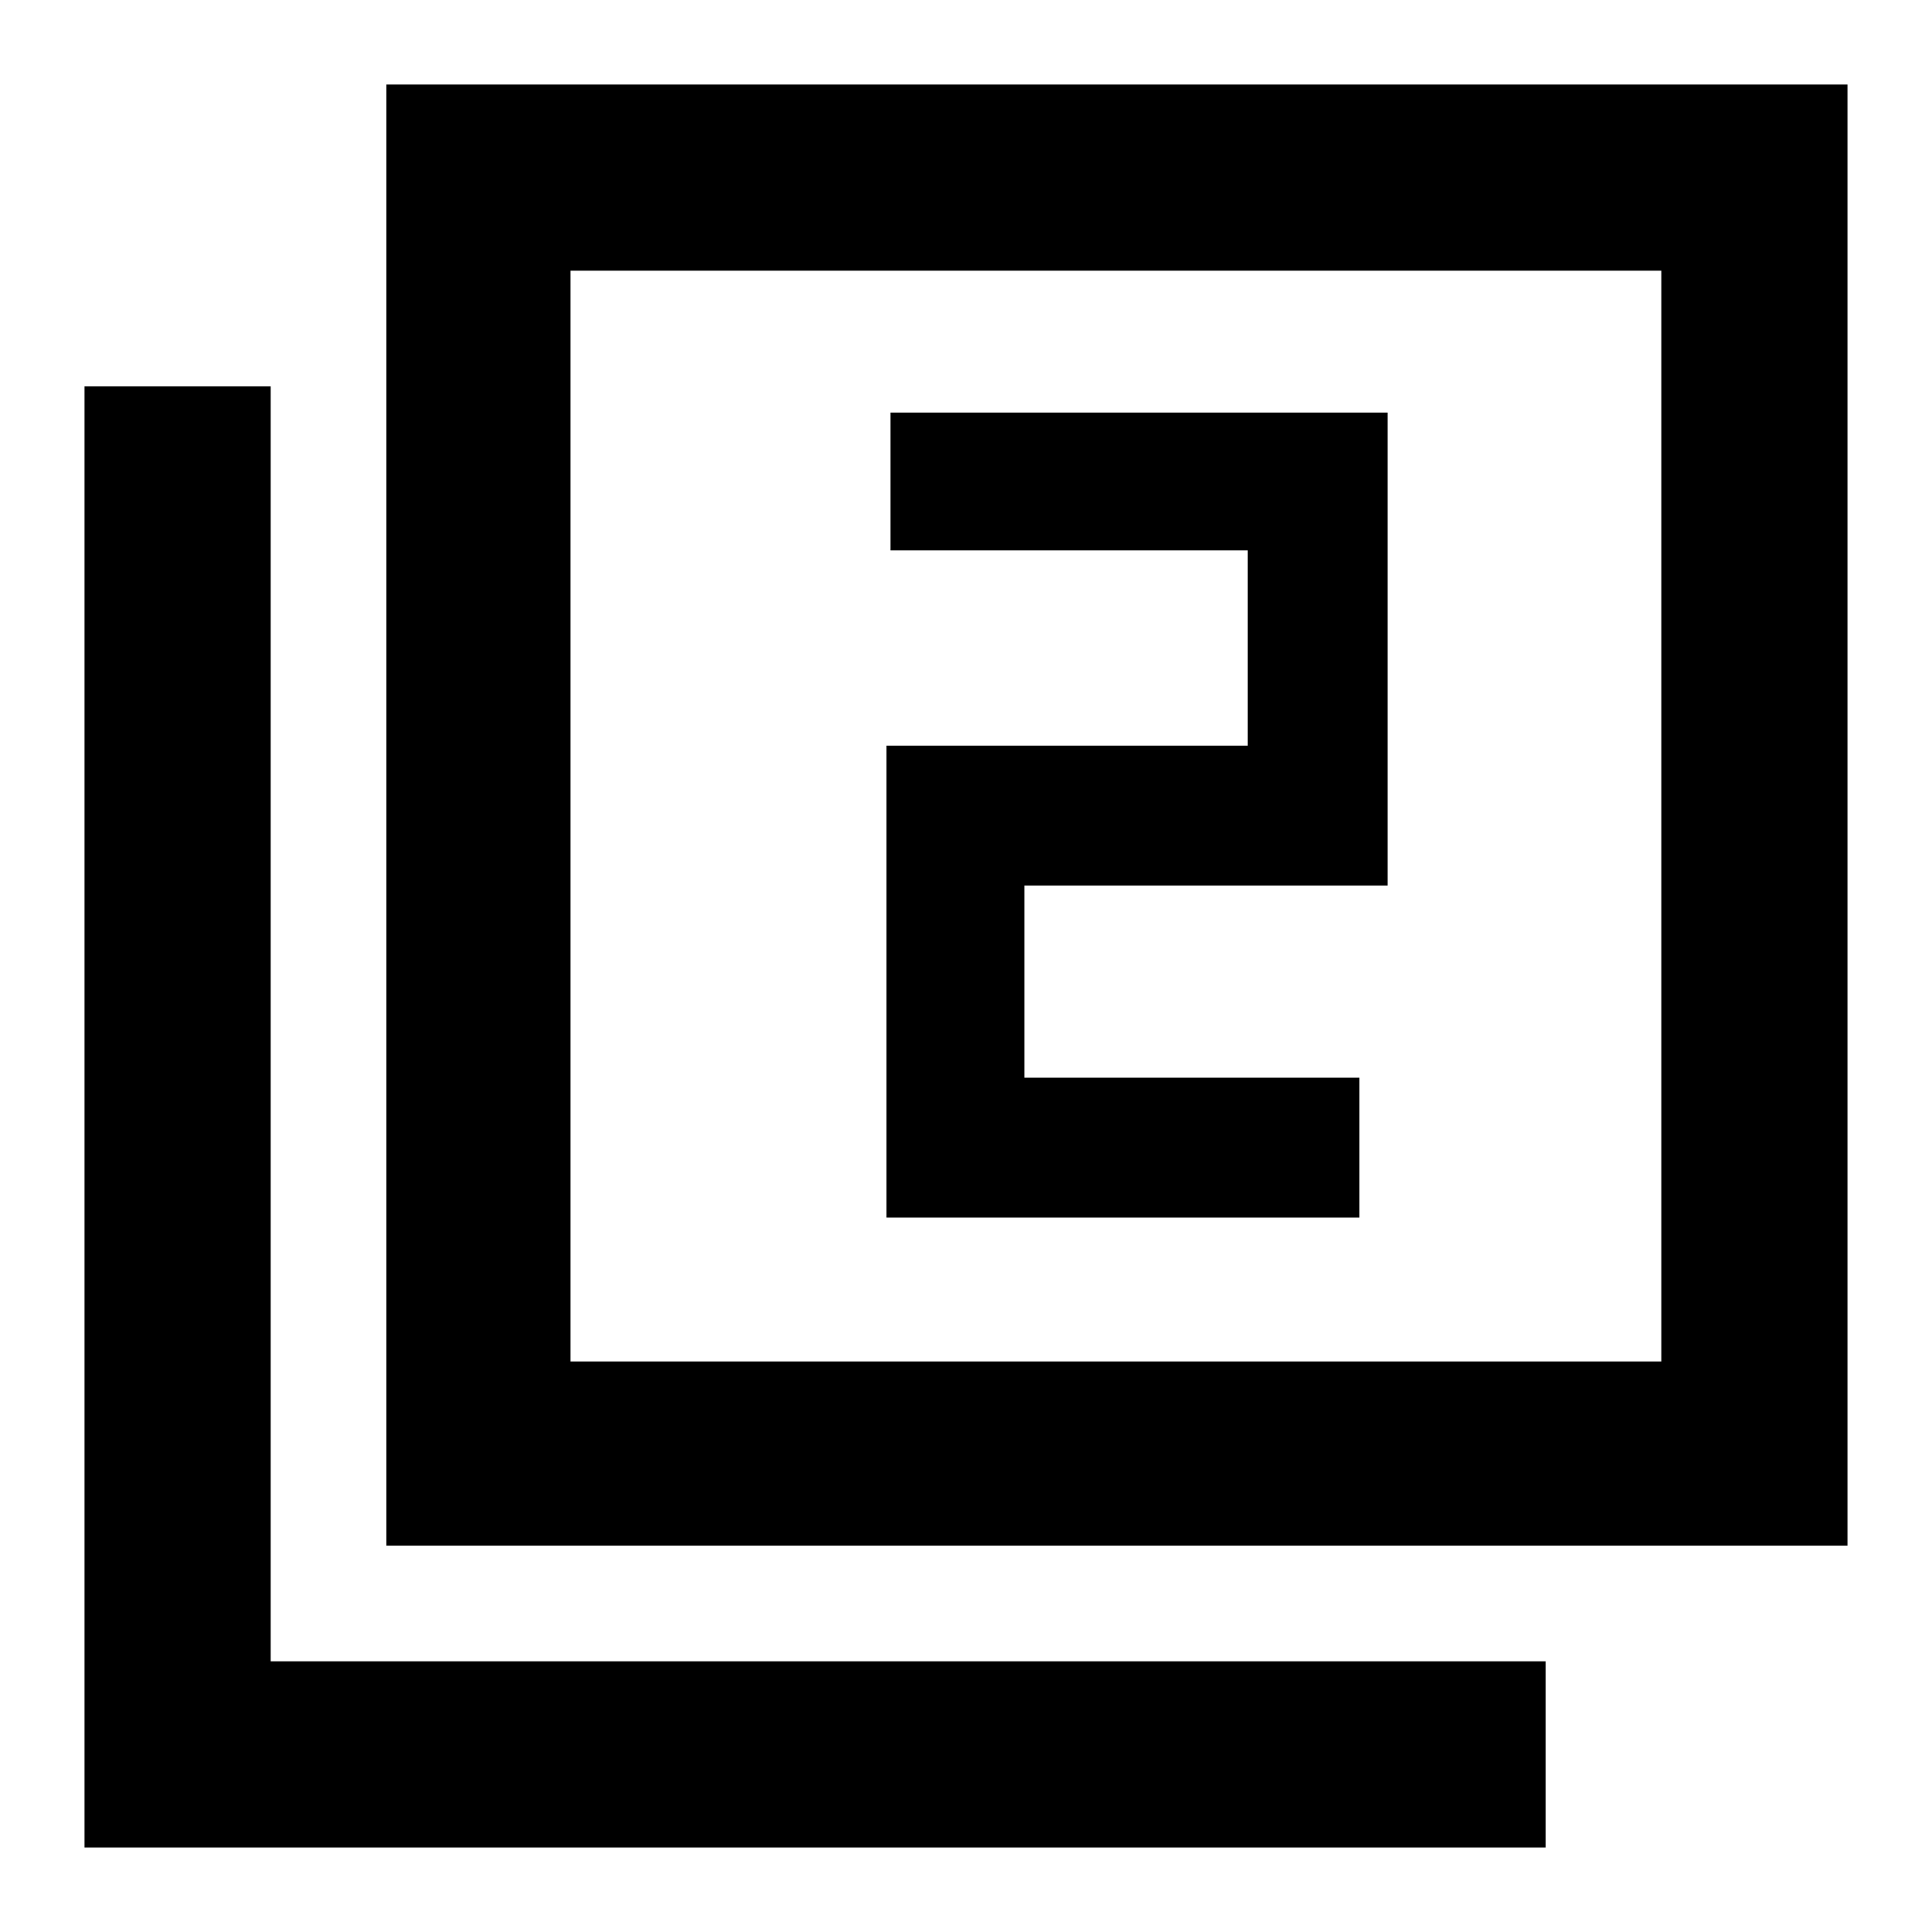 <svg xmlns="http://www.w3.org/2000/svg" height="48" viewBox="0 -960 960 960" width="48"><path d="M440.5-355h235v-69.5H509V-520h180.5v-235h-247v68.5H620v97H440.5V-355ZM192-192v-726h726v726H192Zm91.5-91.5h542v-542h-542v542ZM42-42v-726h92.5v633.5H768V-42H42Zm241.5-241.5v-542 542Z"/></svg>
